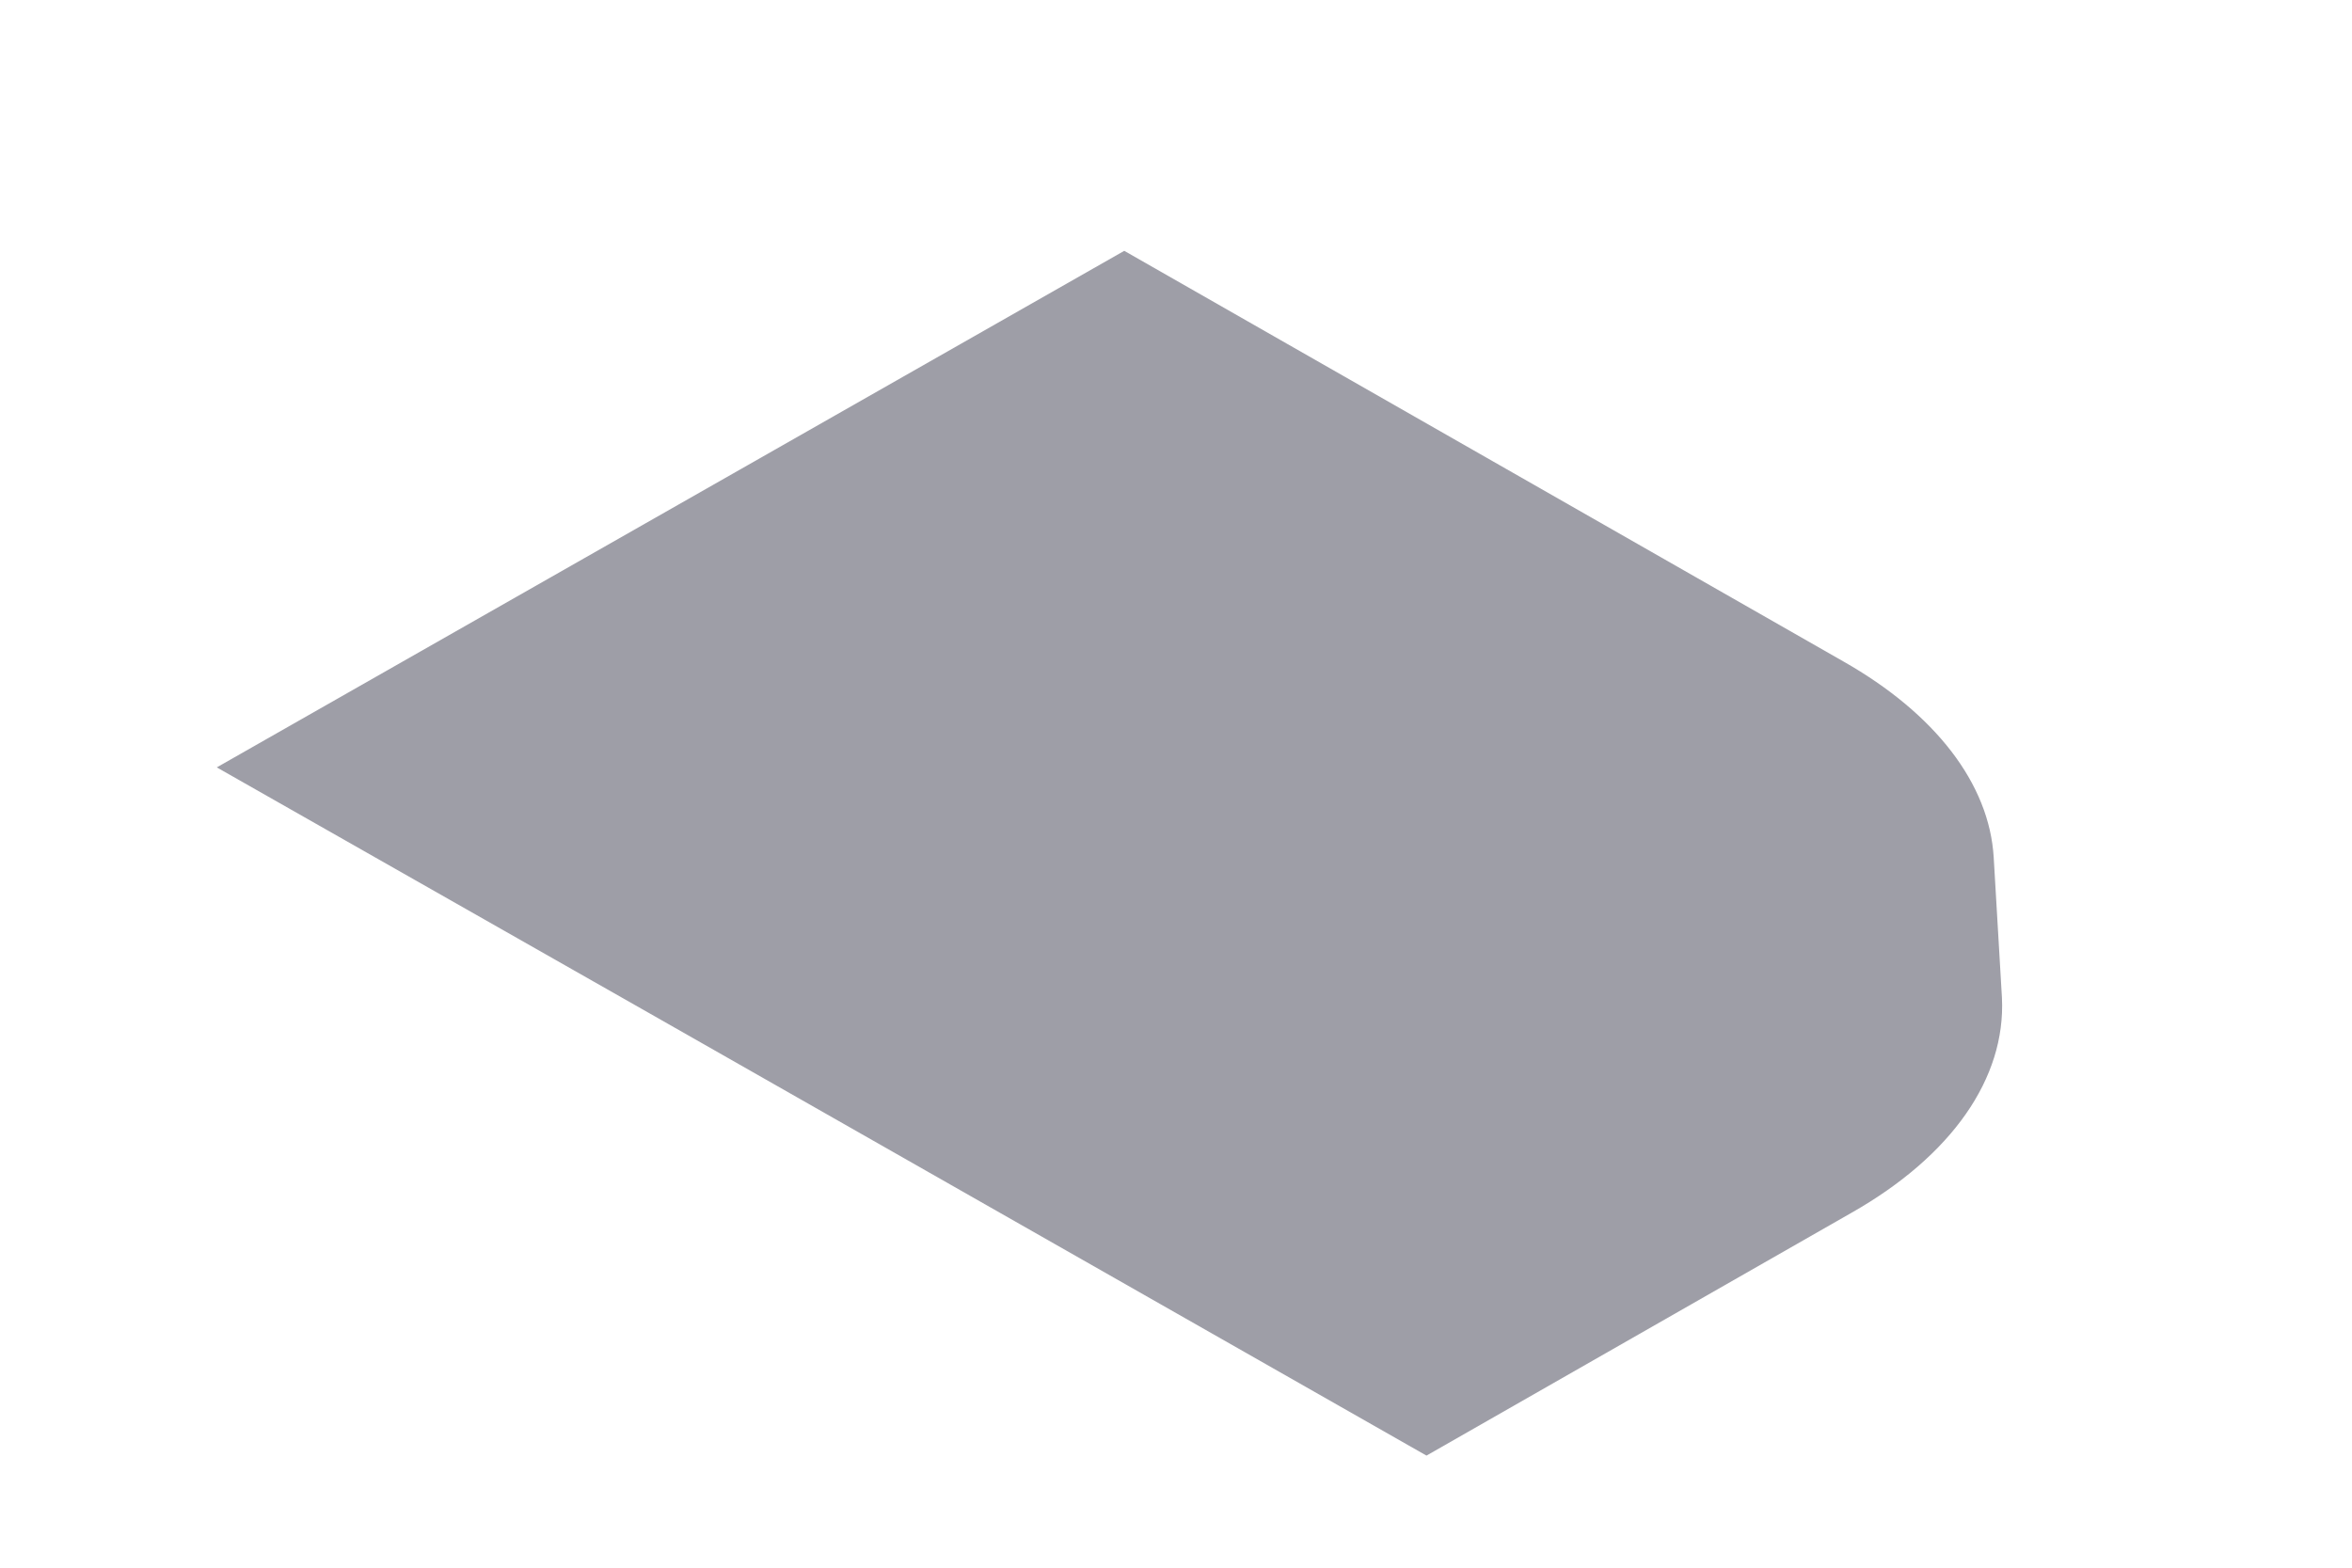 <svg width="6" height="4" viewBox="0 0 6 4" fill="none" xmlns="http://www.w3.org/2000/svg">
<path d="M1.656 2.585L0.553 1.958L2.868 0.64L4.703 1.688C4.937 1.821 5.075 2 5.086 2.188L5.107 2.546C5.117 2.751 4.979 2.949 4.724 3.094L3.639 3.714L1.656 2.585Z" fill="#9E9EA7"/>
</svg>
